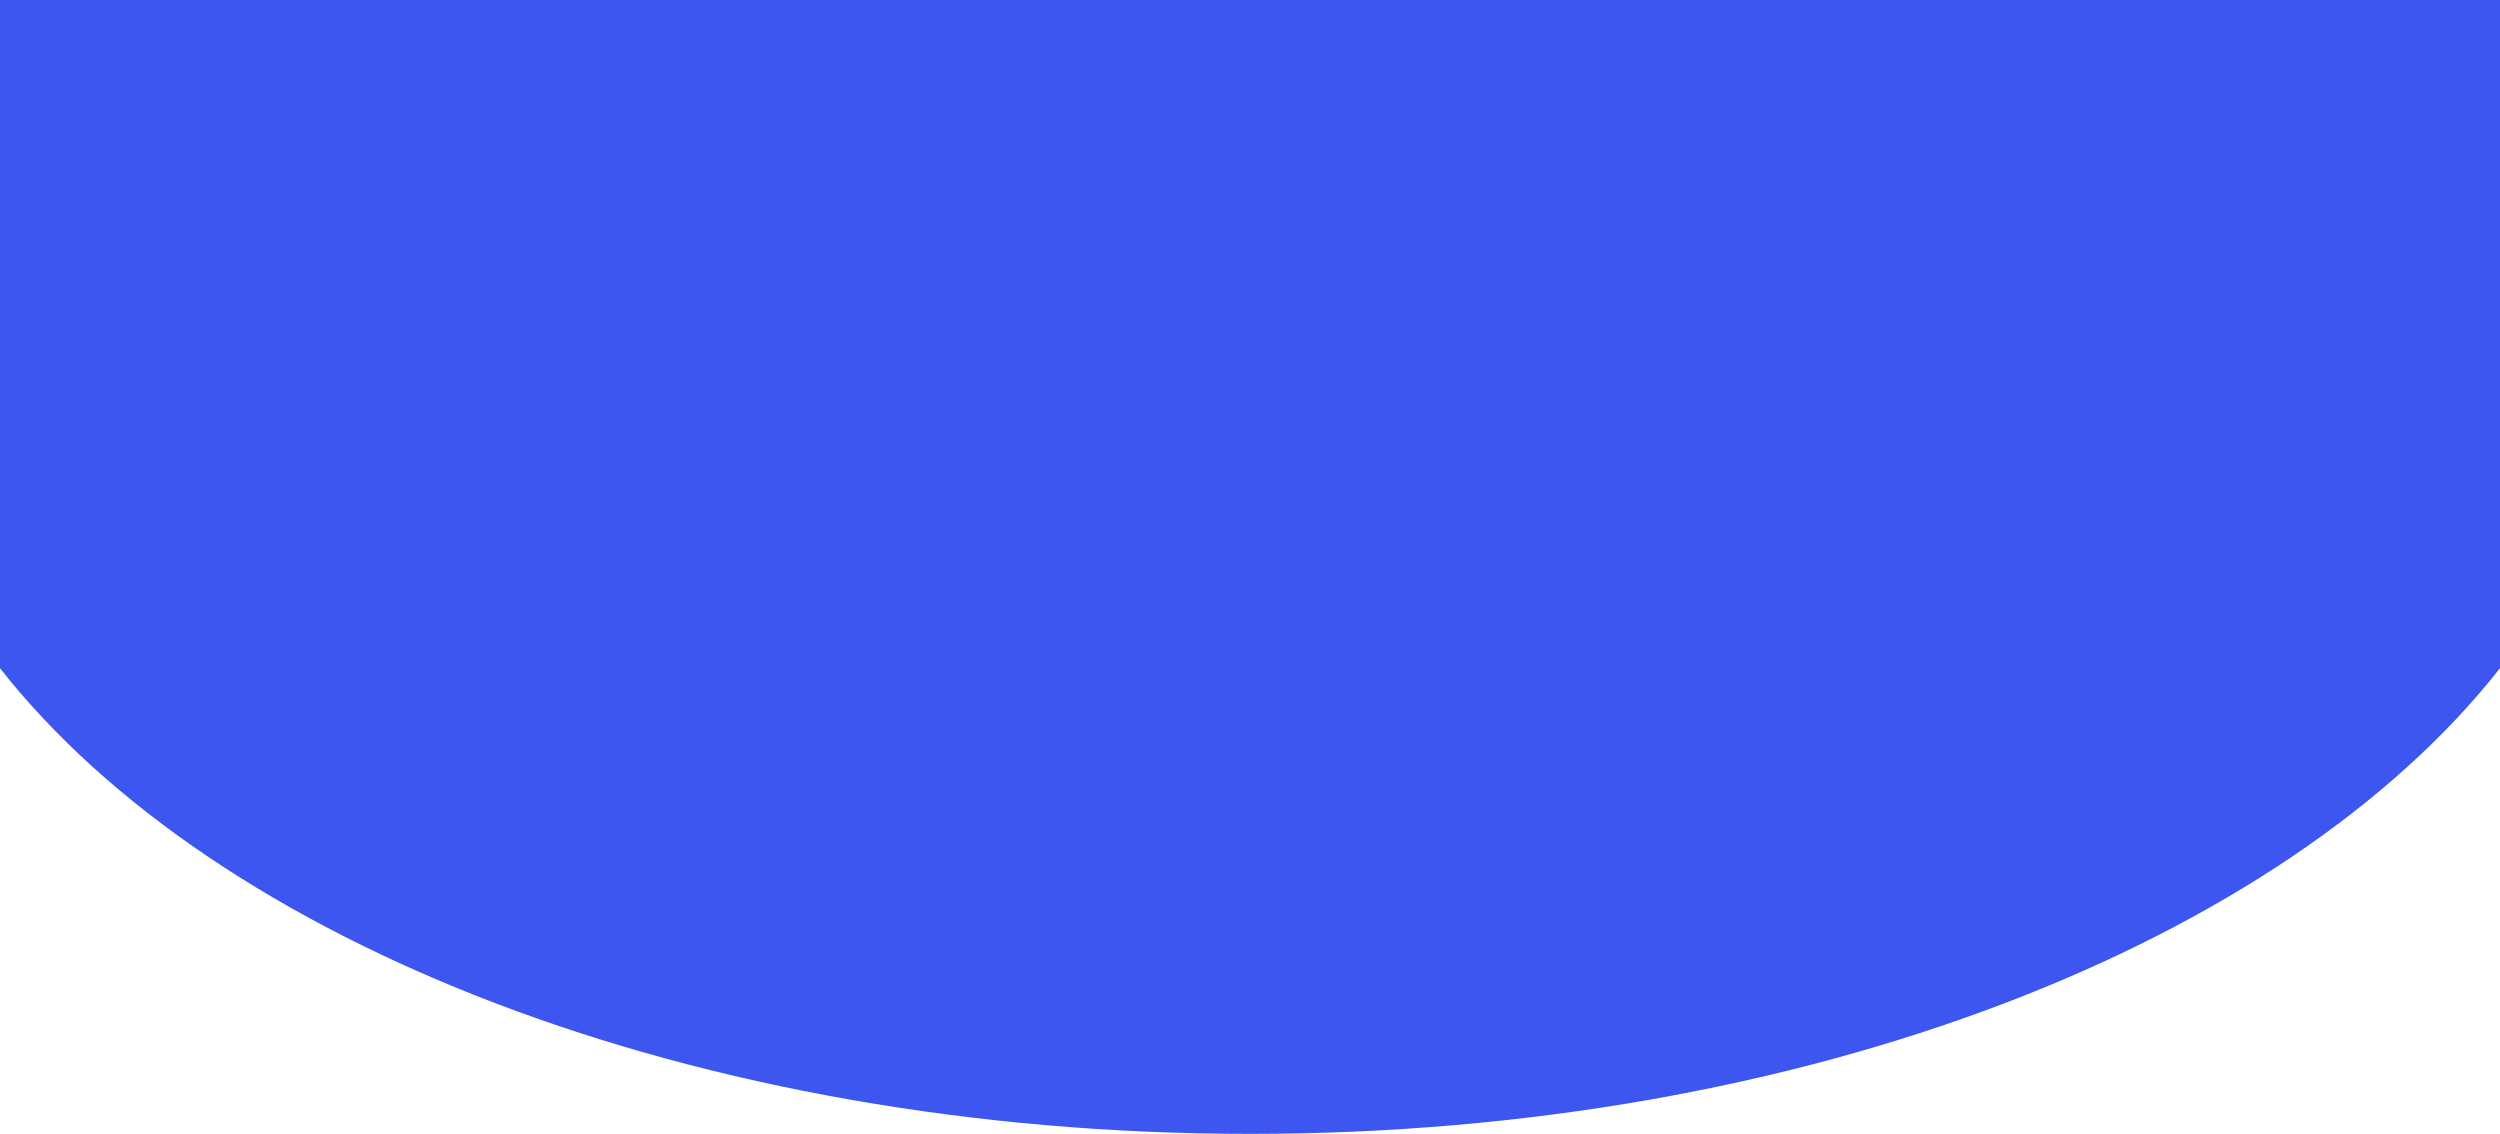 <svg xmlns="http://www.w3.org/2000/svg" viewBox="0 0 1001.87 454.4"><defs><style>.cls-1{fill:#3d56f0;}</style></defs><title>1Fichier 3</title><g id="Calque_2" data-name="Calque 2"><g id="Calque_9" data-name="Calque 9"><path class="cls-1" d="M1001.87,0V267.79C915.38,377.86,723.61,454.4,500.94,454.4S86.49,377.86,0,267.79V0Z"/></g></g></svg>